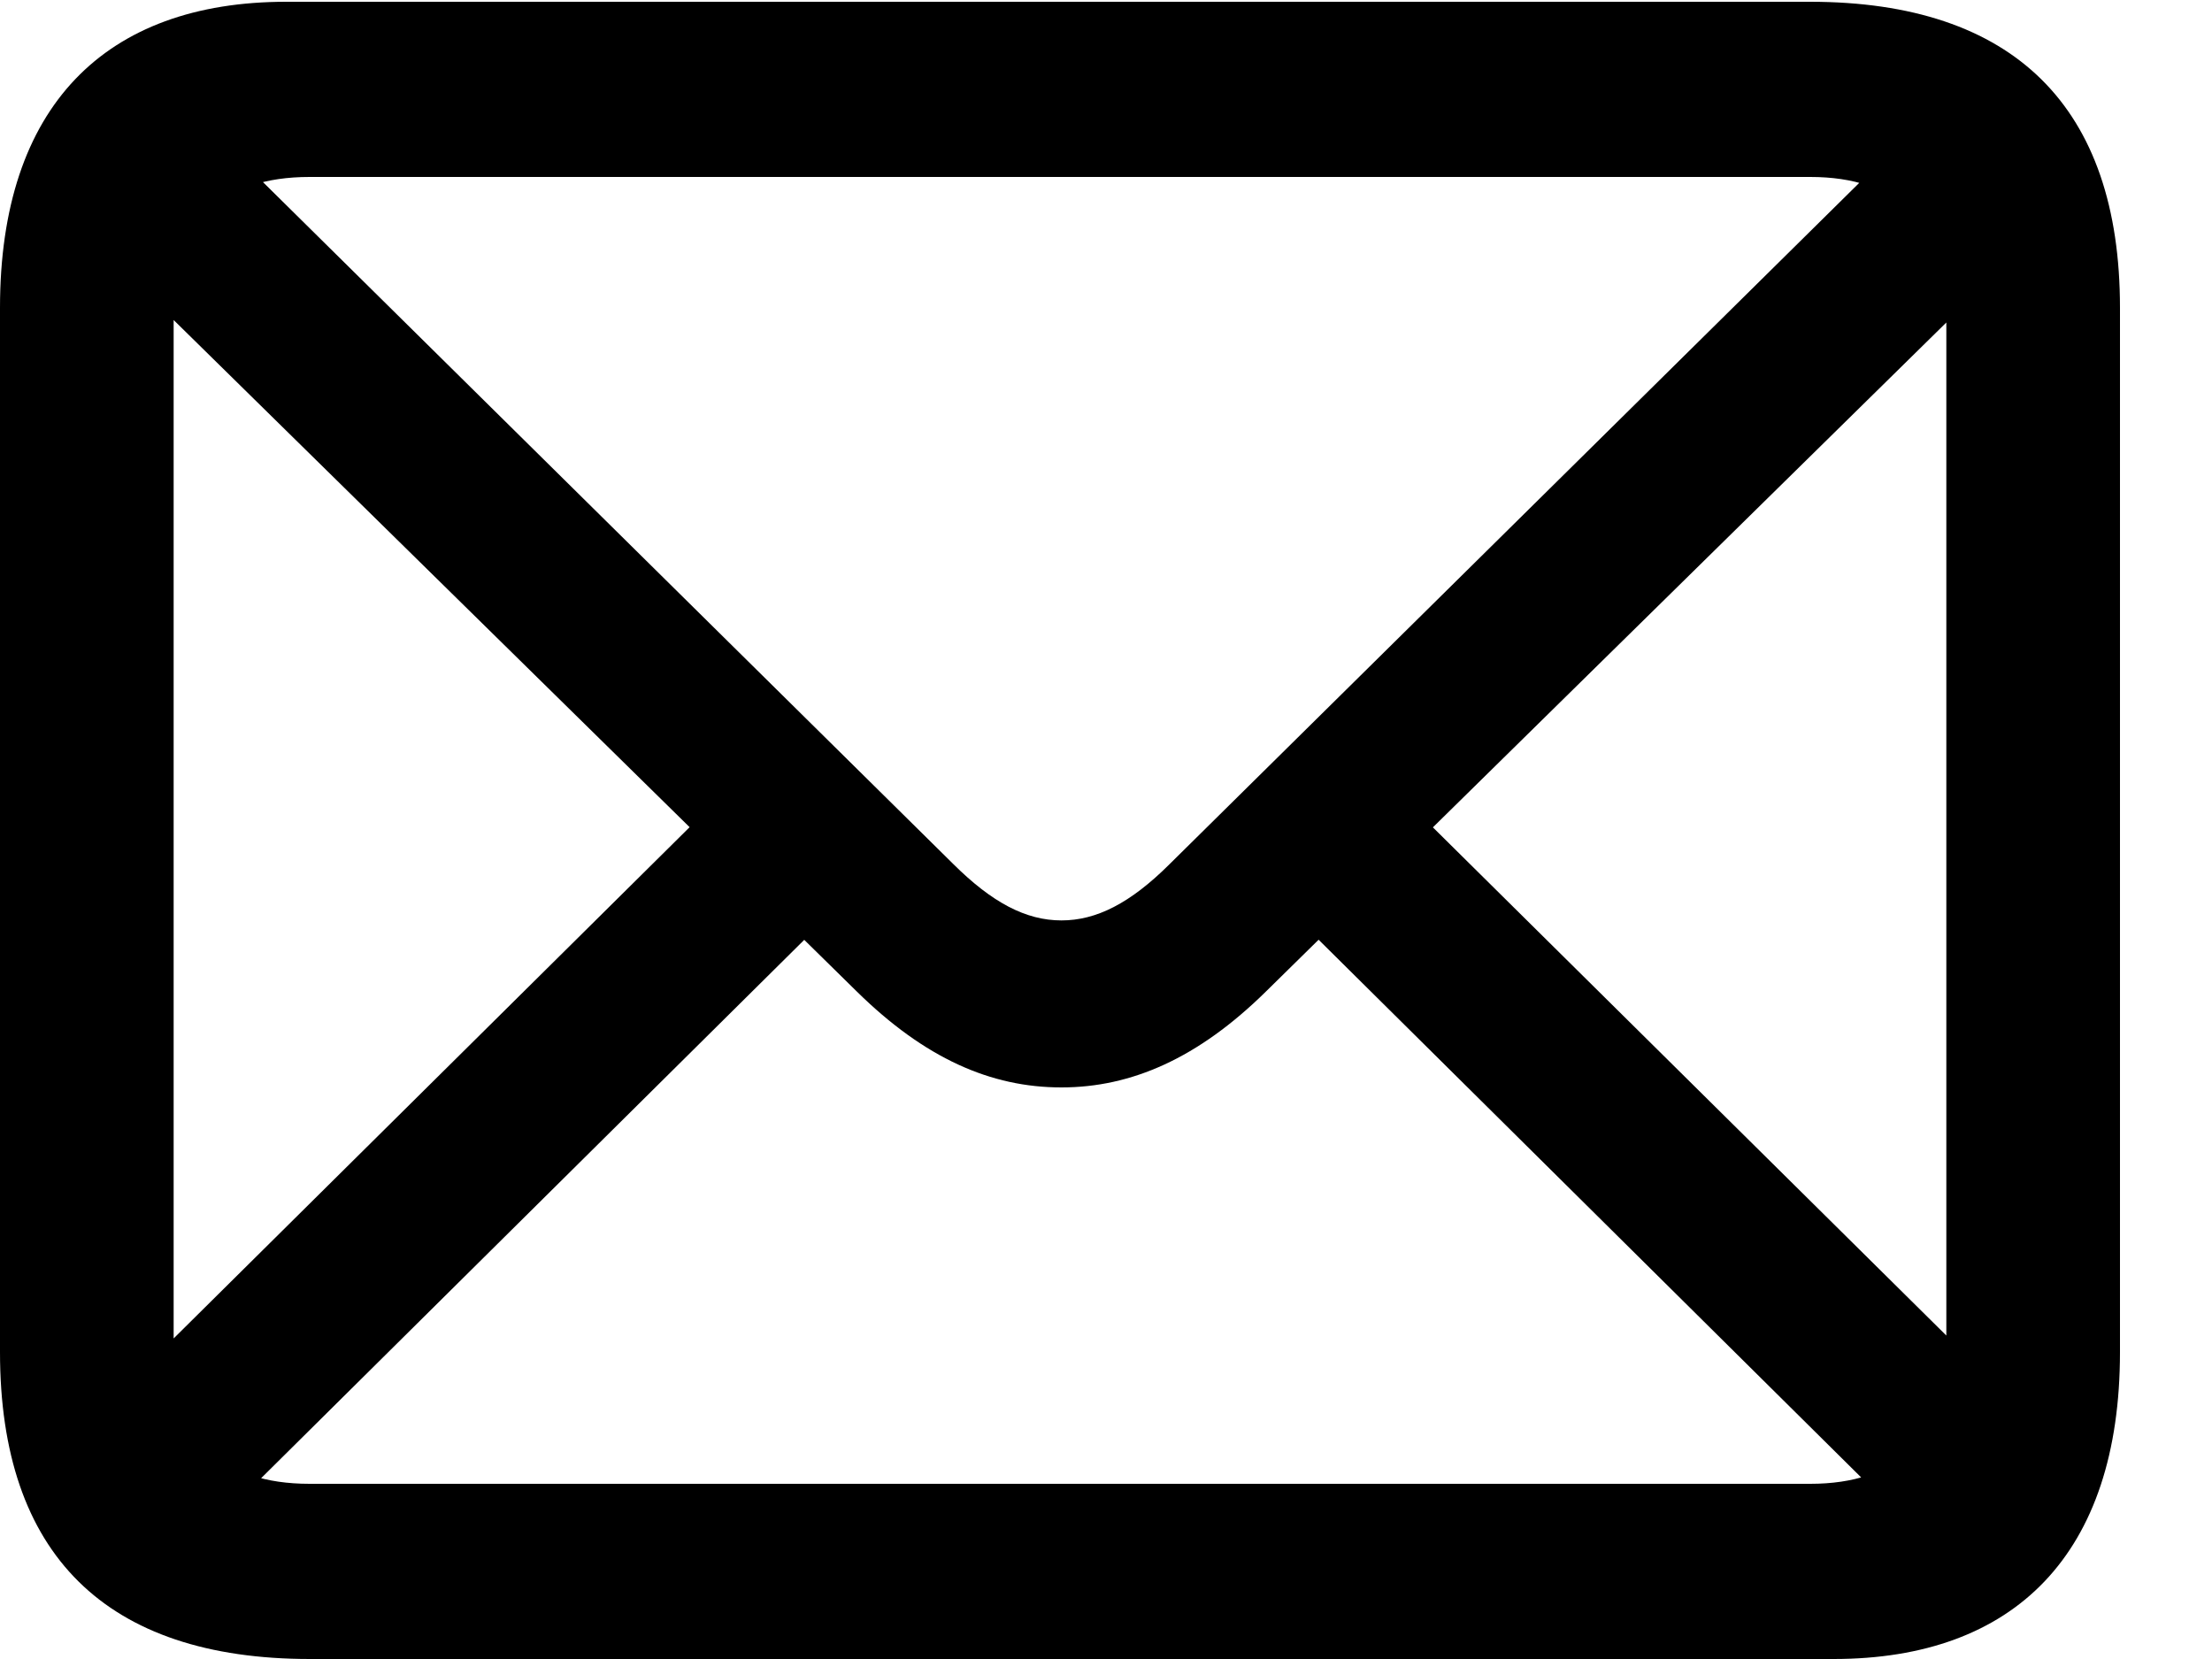 <svg width="20" height="15" viewBox="0 0 20 15" fill="none" xmlns="http://www.w3.org/2000/svg">
<path d="M2.803 15H16.579C18.217 15 19.168 14.049 19.168 12.225V2.783C19.168 0.967 18.21 0.016 16.364 0.016H2.588C0.952 0.016 0 0.96 0 2.783V12.225C0 14.056 0.959 15 2.803 15ZM2.799 13.416C2.003 13.416 1.57 13.006 1.57 12.171V2.837C1.57 2.011 2.003 1.6 2.799 1.6H16.368C17.151 1.6 17.598 2.011 17.598 2.844V12.178C17.598 13.006 17.151 13.416 16.368 13.416H2.799ZM9.597 9.832C10.229 9.832 10.833 9.569 11.447 8.964L18.322 2.204L17.299 1.171L10.576 7.812C10.219 8.168 9.912 8.322 9.597 8.322C9.276 8.322 8.97 8.161 8.619 7.812L1.868 1.143L0.838 2.174L7.746 8.964C8.361 9.569 8.958 9.832 9.597 9.832ZM17.192 13.719L18.216 12.687L12.757 7.284L11.732 8.308L17.192 13.719ZM0.972 12.694L1.997 13.726L7.463 8.308L6.432 7.284L0.972 12.694Z" fill="black"/>
</svg>
